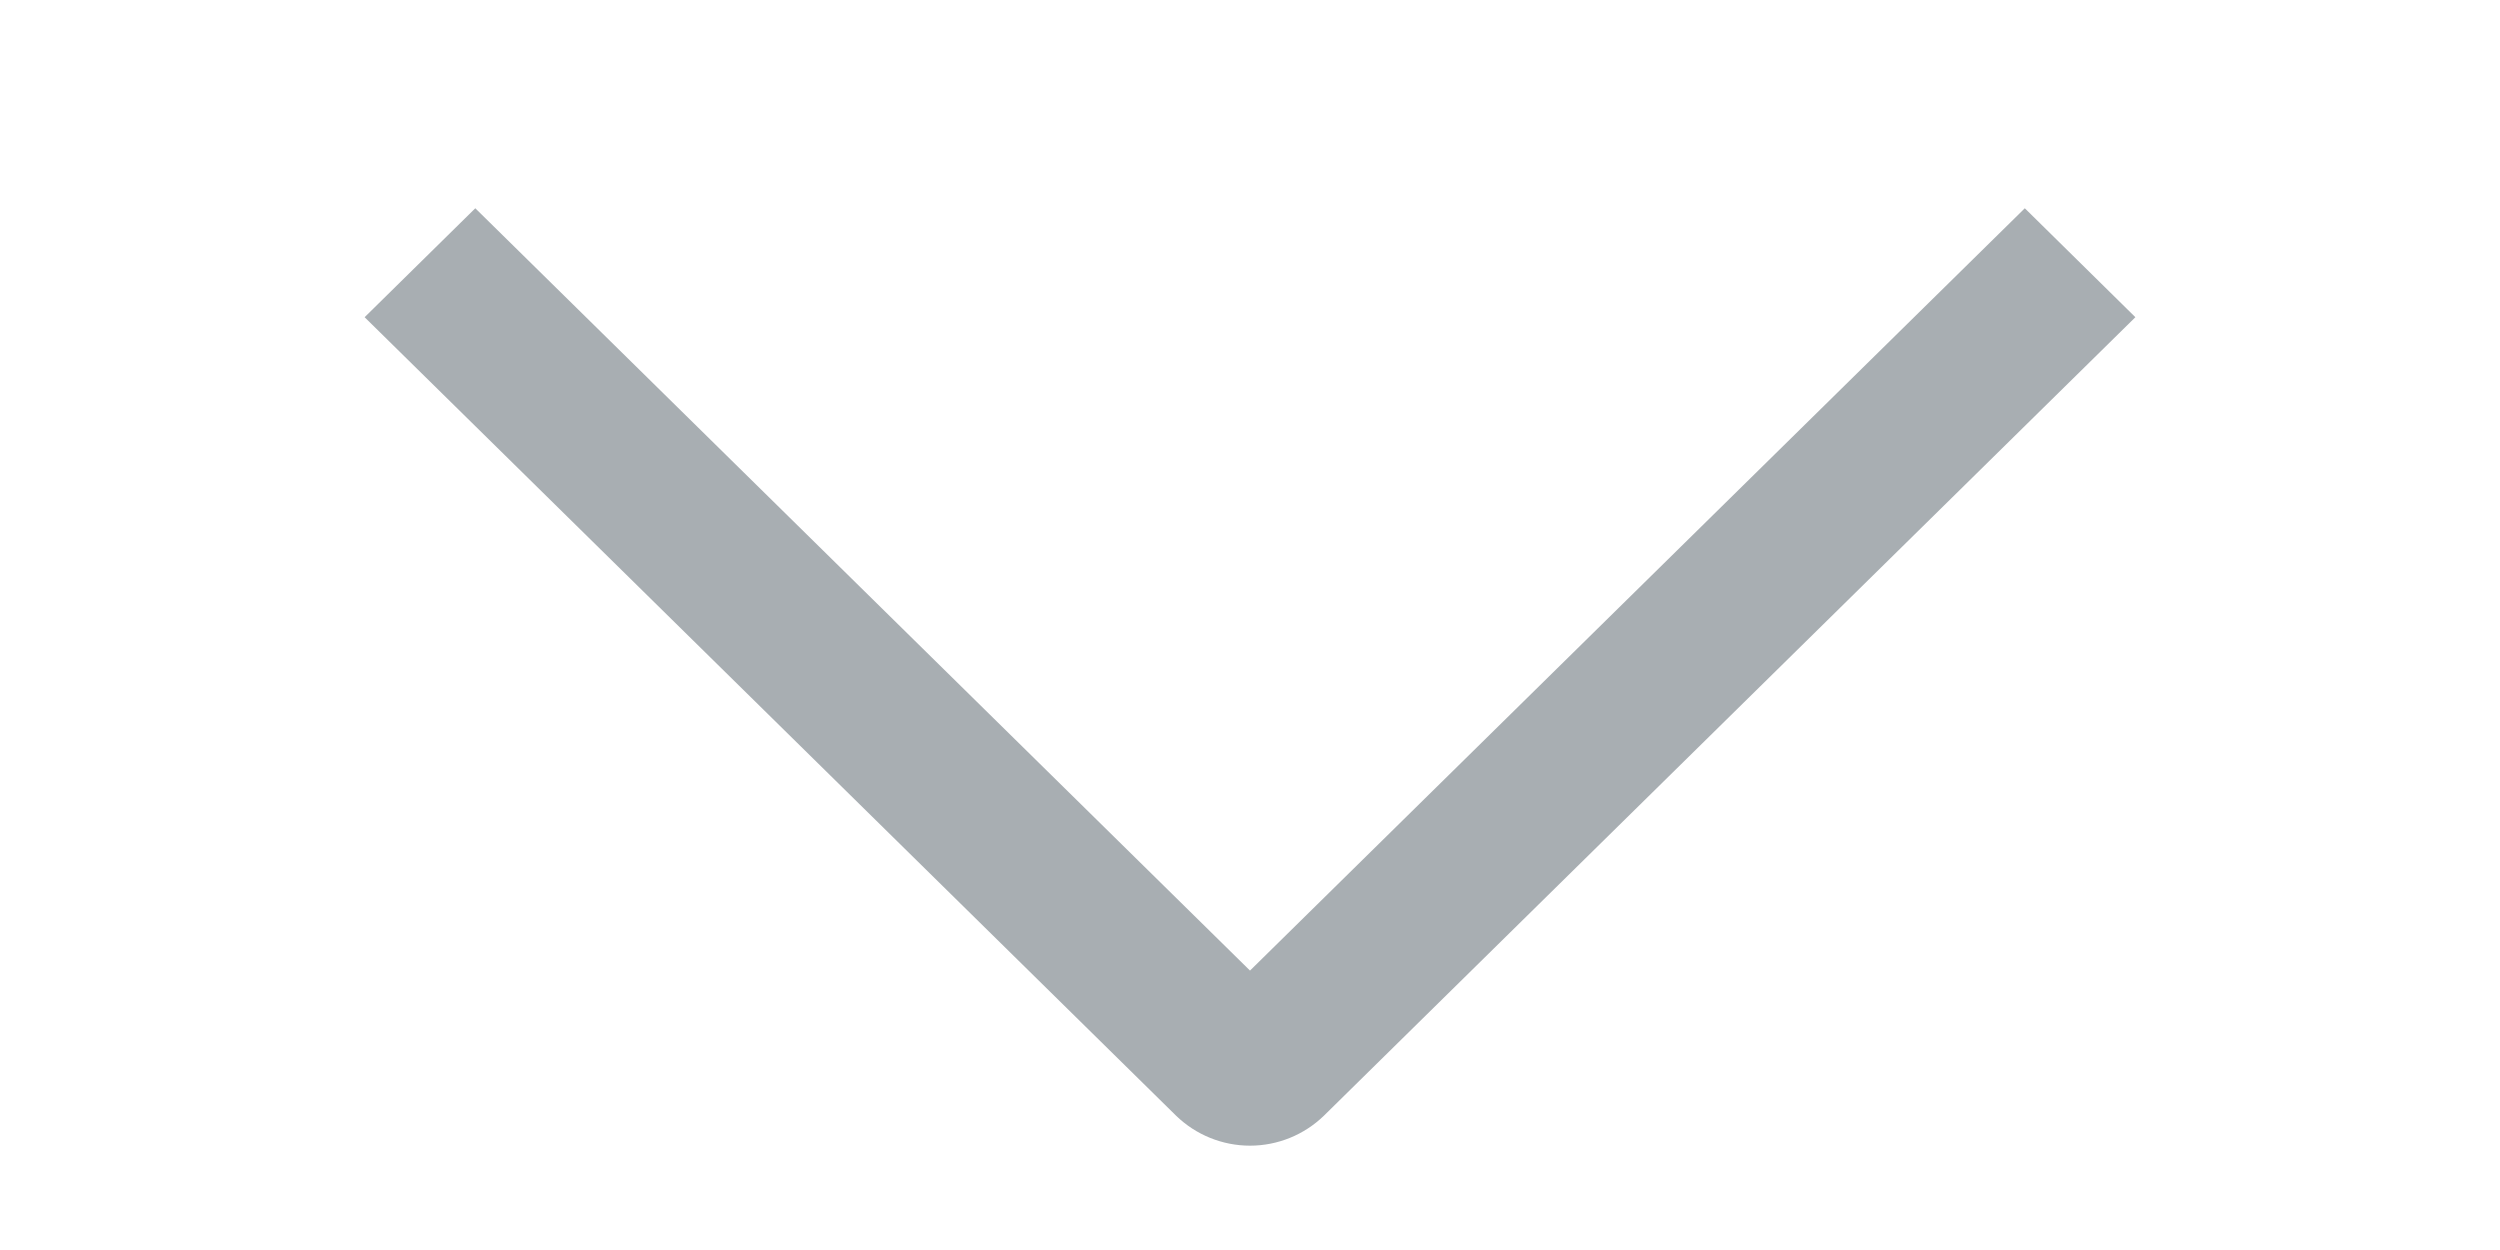<svg width="26" height="13" viewBox="0 0 26 13" fill="none" xmlns="http://www.w3.org/2000/svg">
<g clip-path="url(#clip0_216_4319)">
<path fill-rule="evenodd" clip-rule="evenodd" d="M21.058 2.166L22.208 3.299L13.769 11.603C13.563 11.803 13.287 11.915 13 11.915C12.713 11.915 12.437 11.803 12.231 11.603L3.792 3.299L4.943 2.166L13 10.094L21.058 2.166Z" fill="#A8AEB2"/>
</g>
<defs>
<clipPath id="clip0_216_4319">
<rect width="13" height="26" fill="white" transform="matrix(0 -1 1 0 0 13)"/>
</clipPath>
</defs>
</svg>
